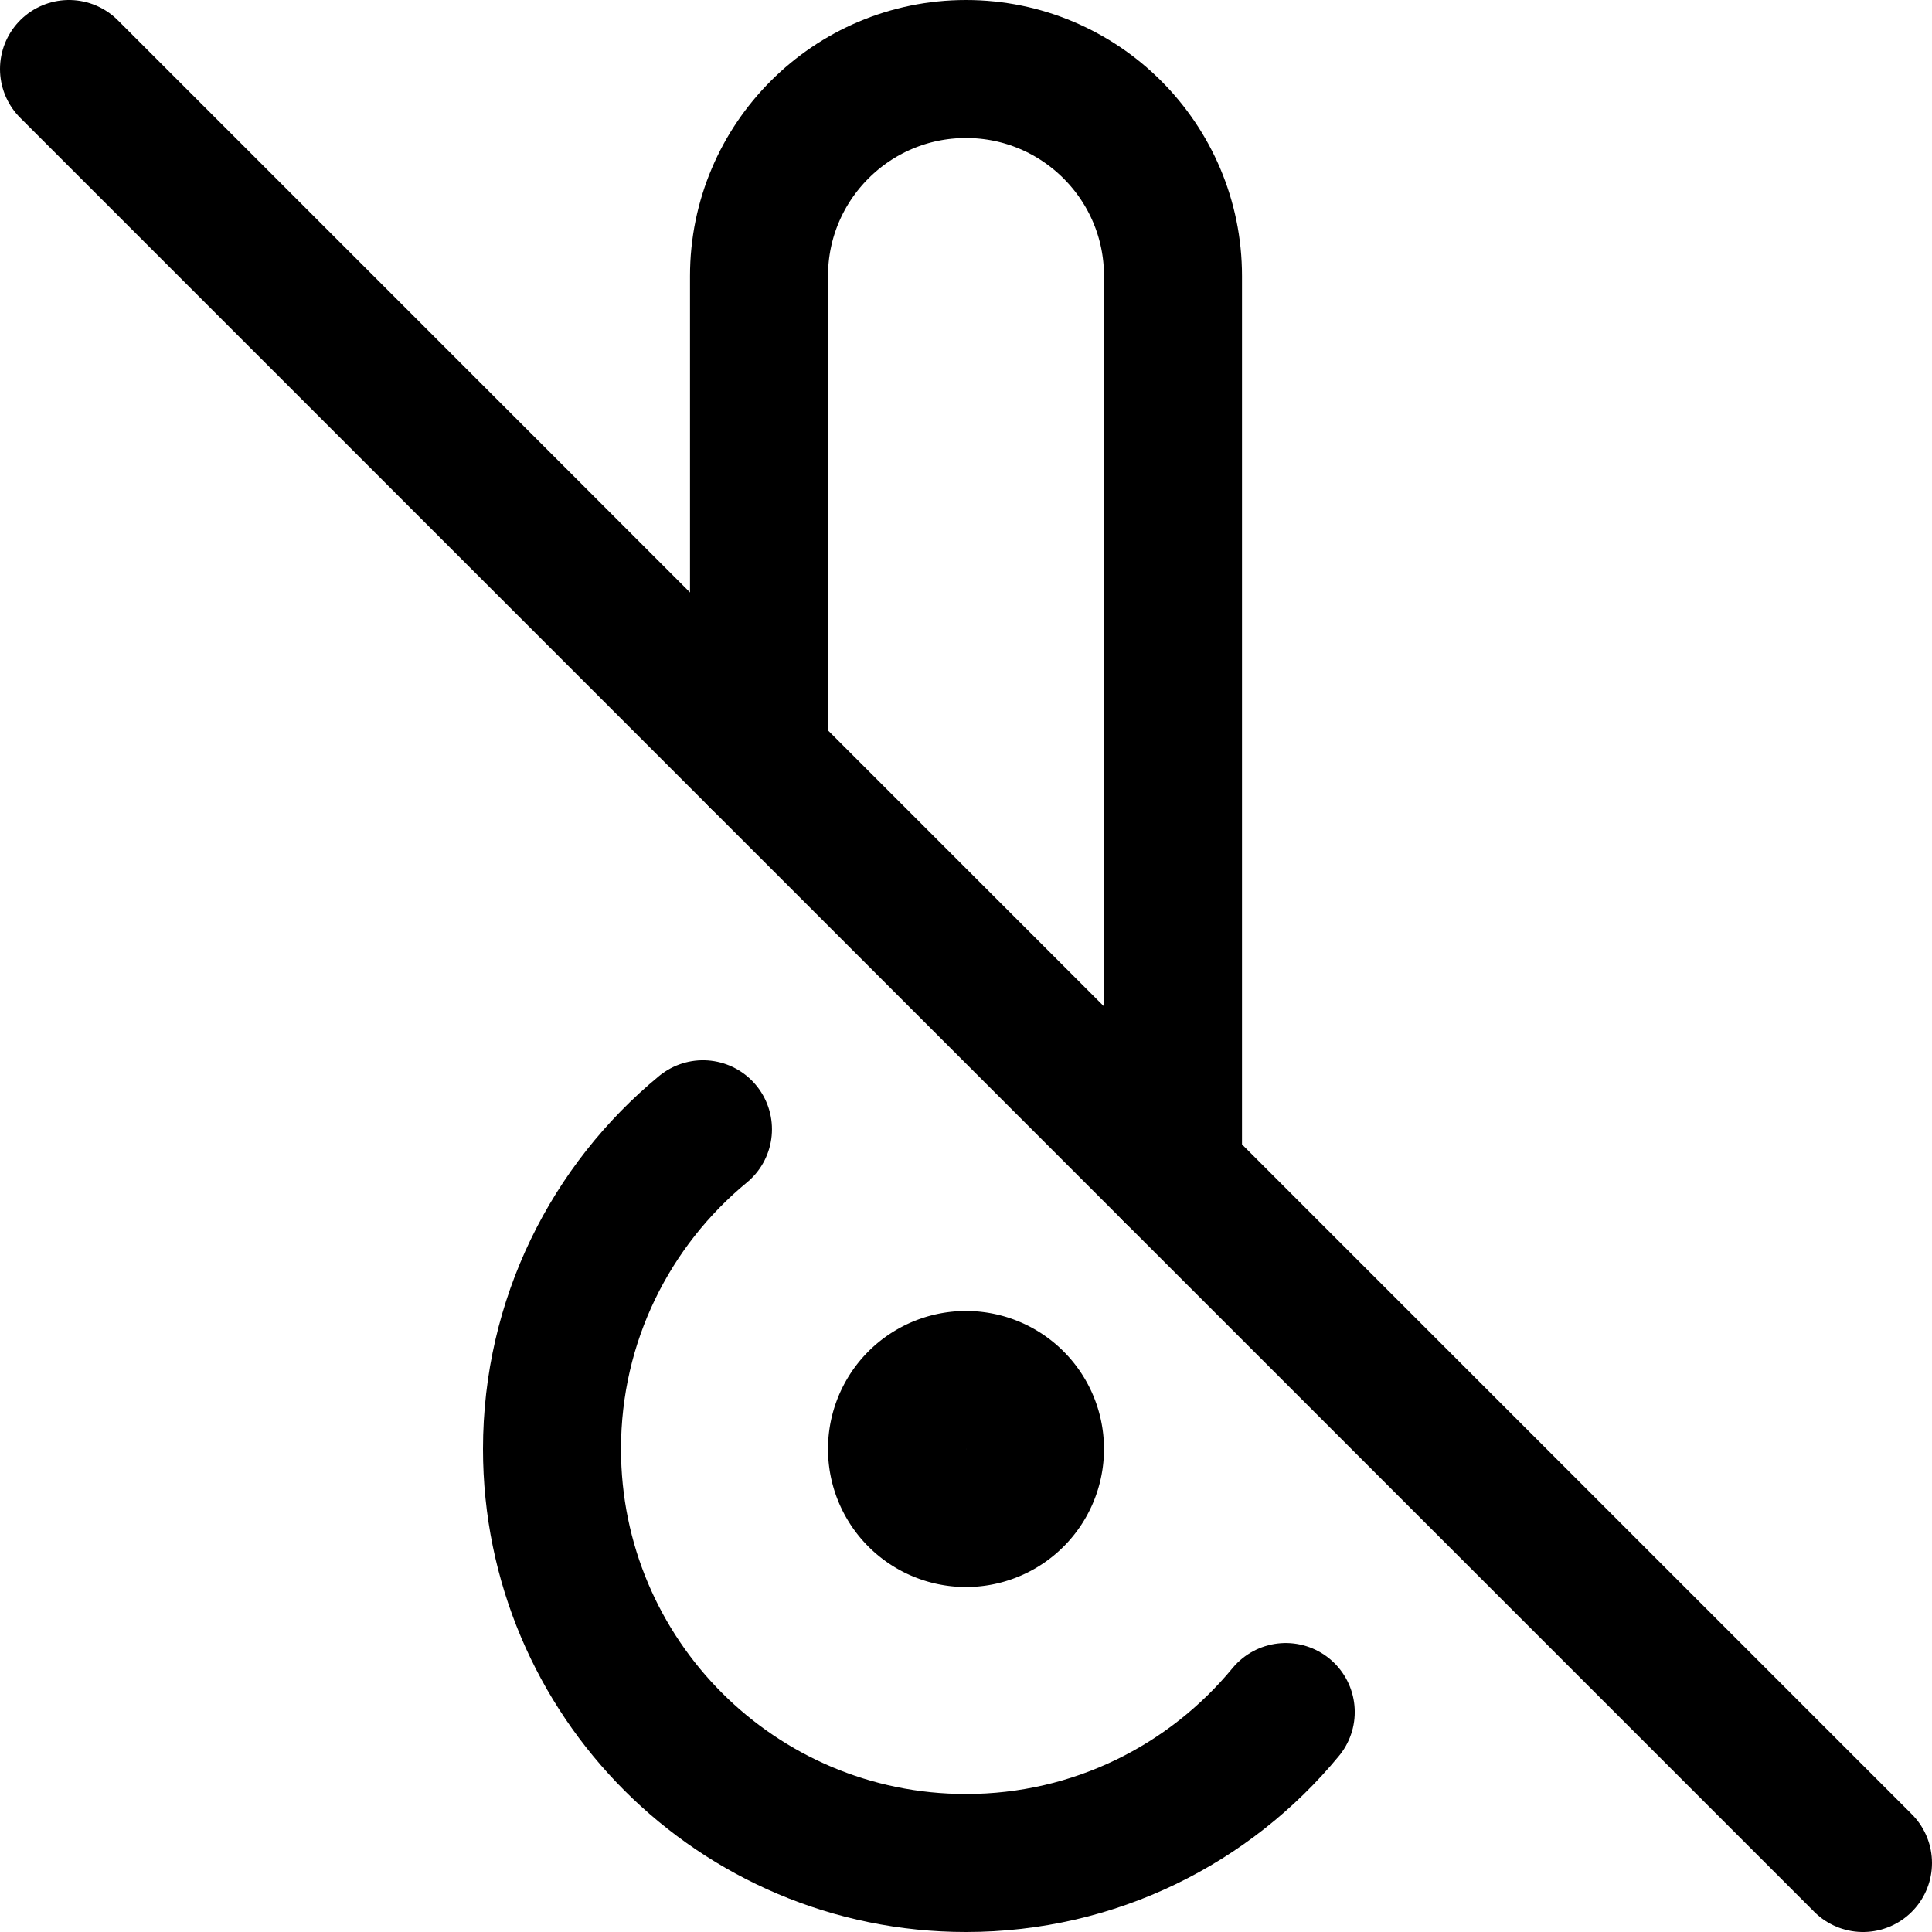 <svg xmlns="http://www.w3.org/2000/svg" fill="none" viewBox="0 0 14 14"><g id="thermometer-disable--thermometer-disable-temperature-weather-level-meter-measure"><path id="Vector 1859" stroke="#000000" stroke-linecap="round" stroke-linejoin="round" d="m0.5 0.5 13 13" stroke-width="1"></path><path id="Ellipse 1923" stroke="#000000" stroke-linecap="round" stroke-linejoin="round" d="M8.5 8.5V2C8.5 1.172 7.828 0.5 7 0.5v0c-0.828 0 -1.5 0.672 -1.5 1.5v3.5" stroke-width="1"></path><path id="Ellipse 1924" stroke="#000000" stroke-linecap="round" stroke-linejoin="round" d="M9.317 12.406C8.766 13.074 7.933 13.5 7 13.5c-1.657 0 -3 -1.343 -3 -3 0 -0.933 0.426 -1.766 1.094 -2.317" stroke-width="1"></path><path id="Ellipse 1922" stroke="#000000" stroke-linecap="round" stroke-linejoin="round" d="M6.5 10.5a0.5 0.5 0 1 0 1 0 0.5 0.5 0 1 0 -1 0" stroke-width="1"></path></g></svg>